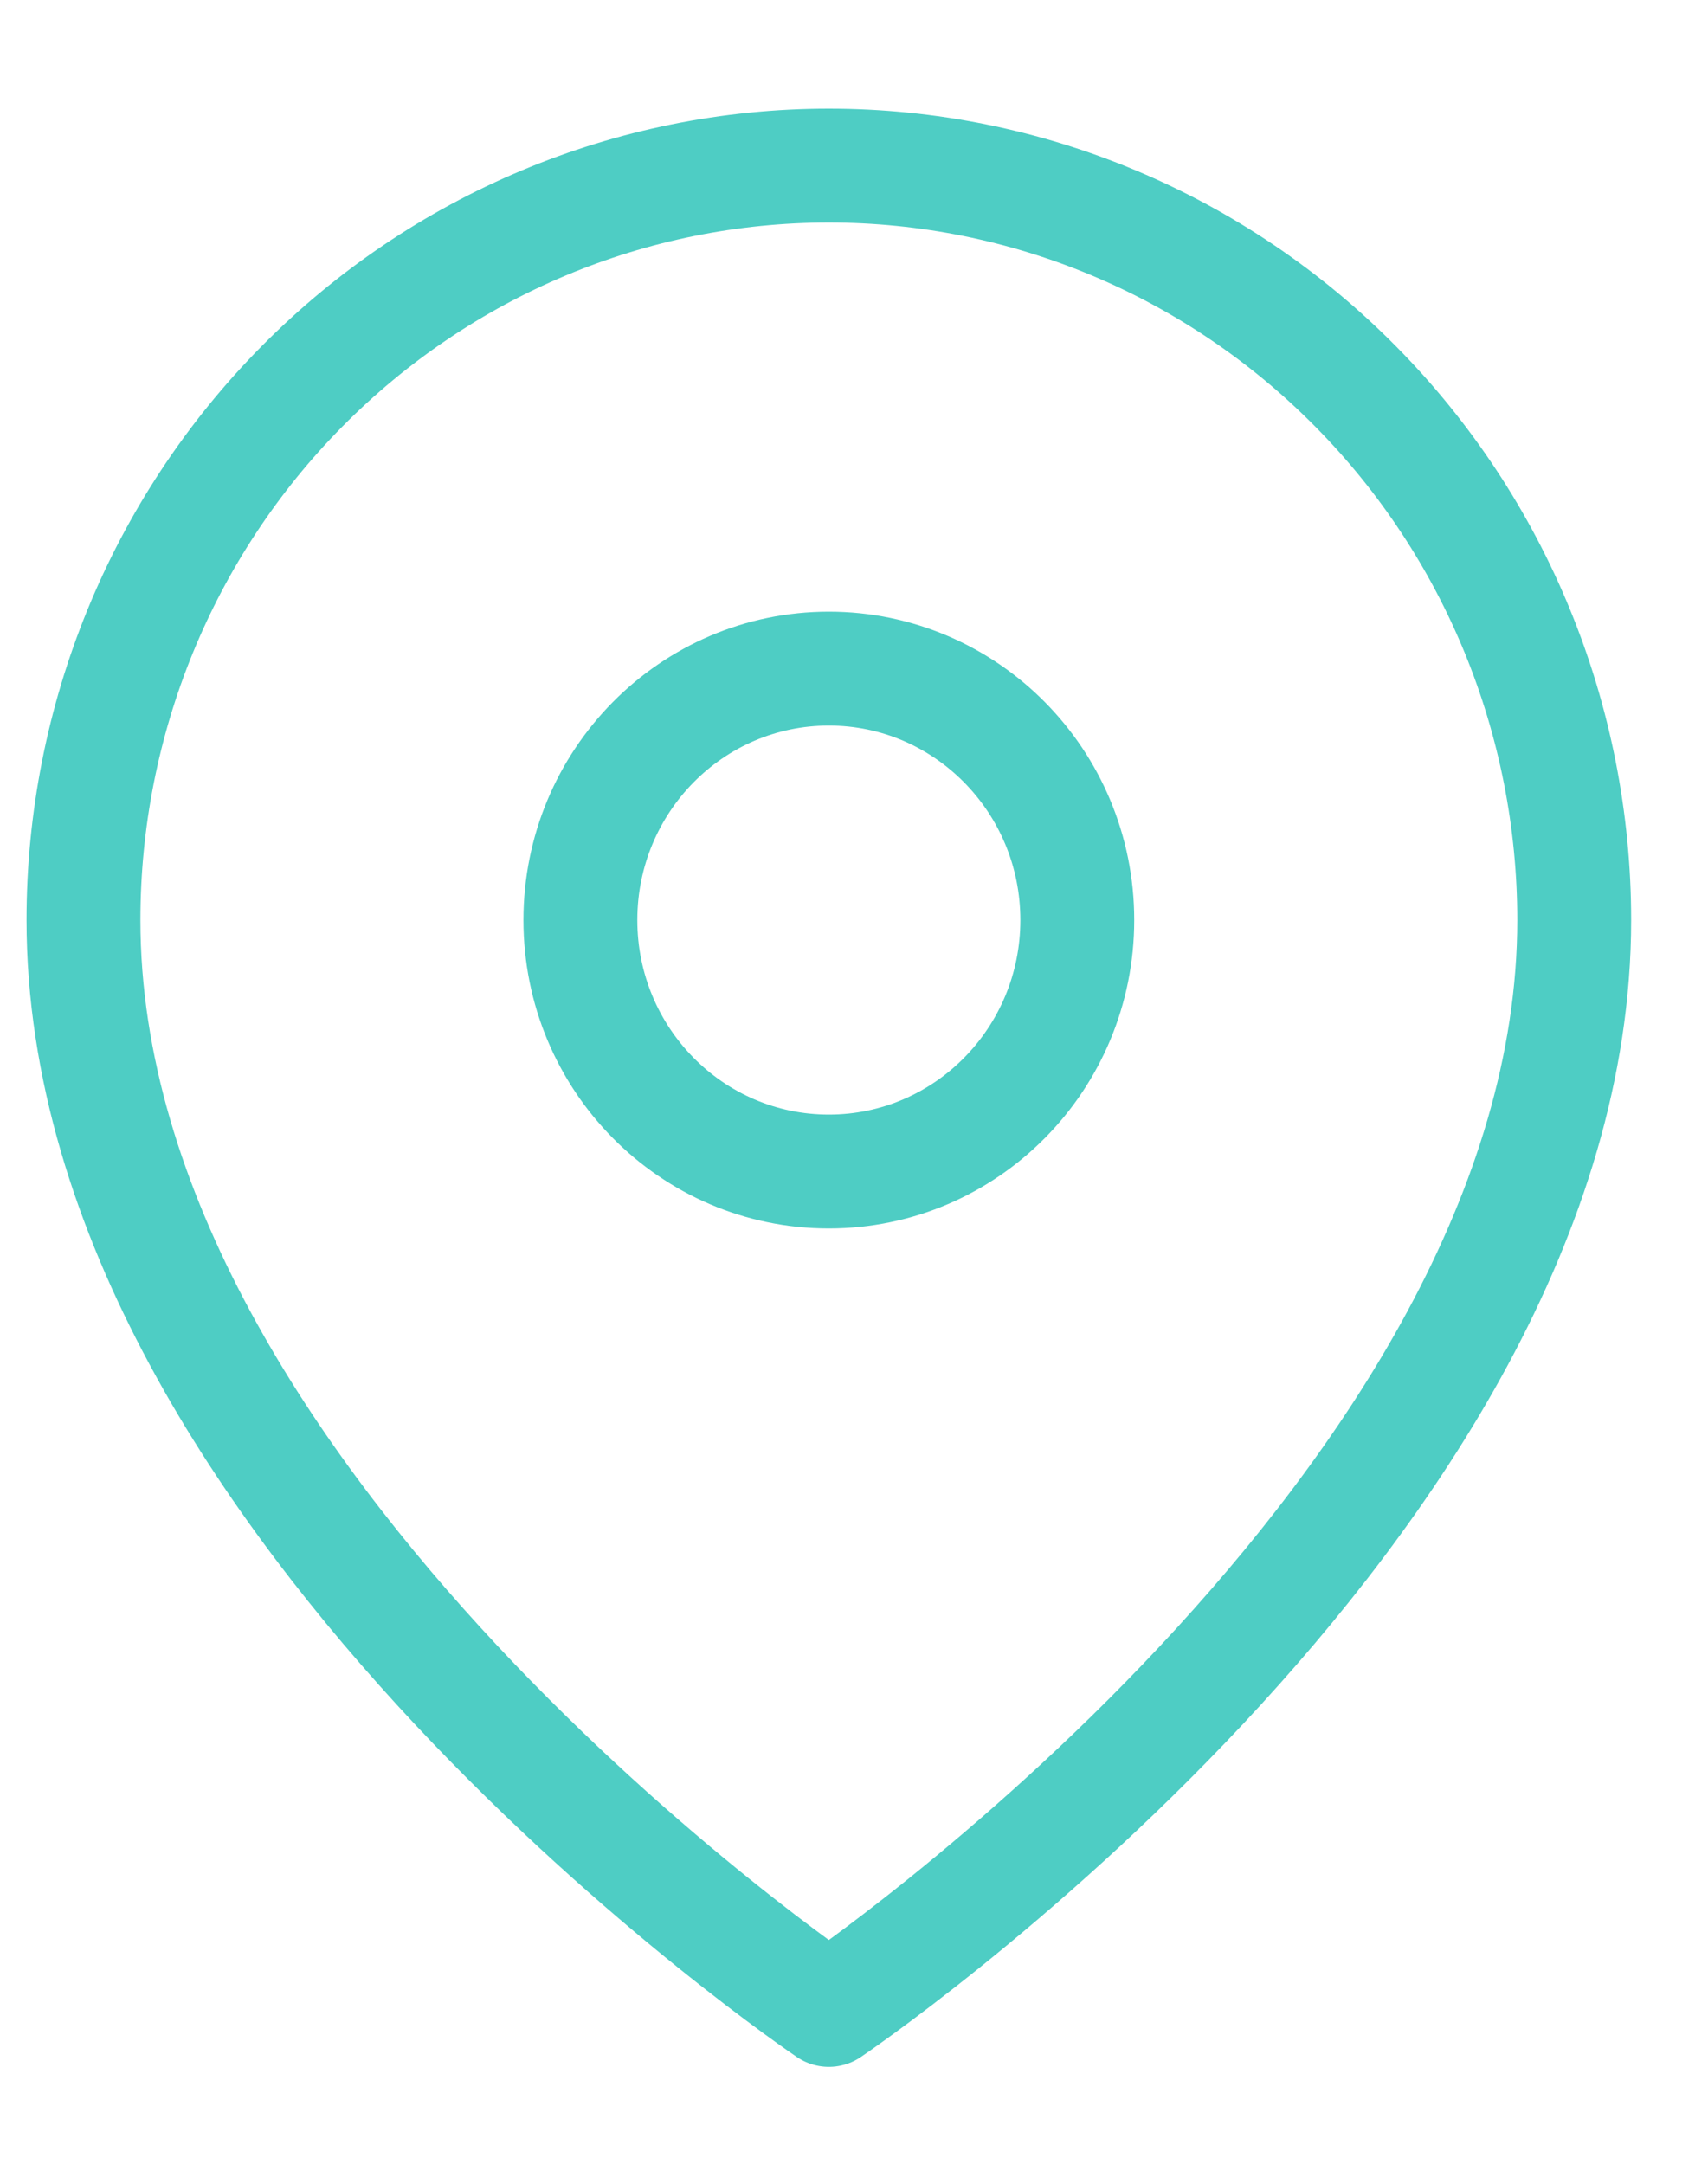 <svg width="15" height="19" viewBox="0 0 15 19" fill="none" xmlns="http://www.w3.org/2000/svg">
<path d="M13.825 8.079C13.825 13.232 7.279 17.649 7.279 17.649C7.279 17.649 0.733 13.232 0.733 8.079C0.733 6.322 1.422 4.637 2.65 3.395C3.878 2.152 5.543 1.454 7.279 1.454C9.015 1.454 10.68 2.152 11.907 3.395C13.135 4.637 13.825 6.322 13.825 8.079Z" stroke="#4ECDC4" stroke-linecap="round" stroke-linejoin="round"/>
<path d="M7.279 10.287C8.484 10.287 9.461 9.299 9.461 8.079C9.461 6.86 8.484 5.871 7.279 5.871C6.074 5.871 5.097 6.86 5.097 8.079C5.097 9.299 6.074 10.287 7.279 10.287Z" stroke="#4ECDC4" stroke-linecap="round" stroke-linejoin="round"/>
</svg>
